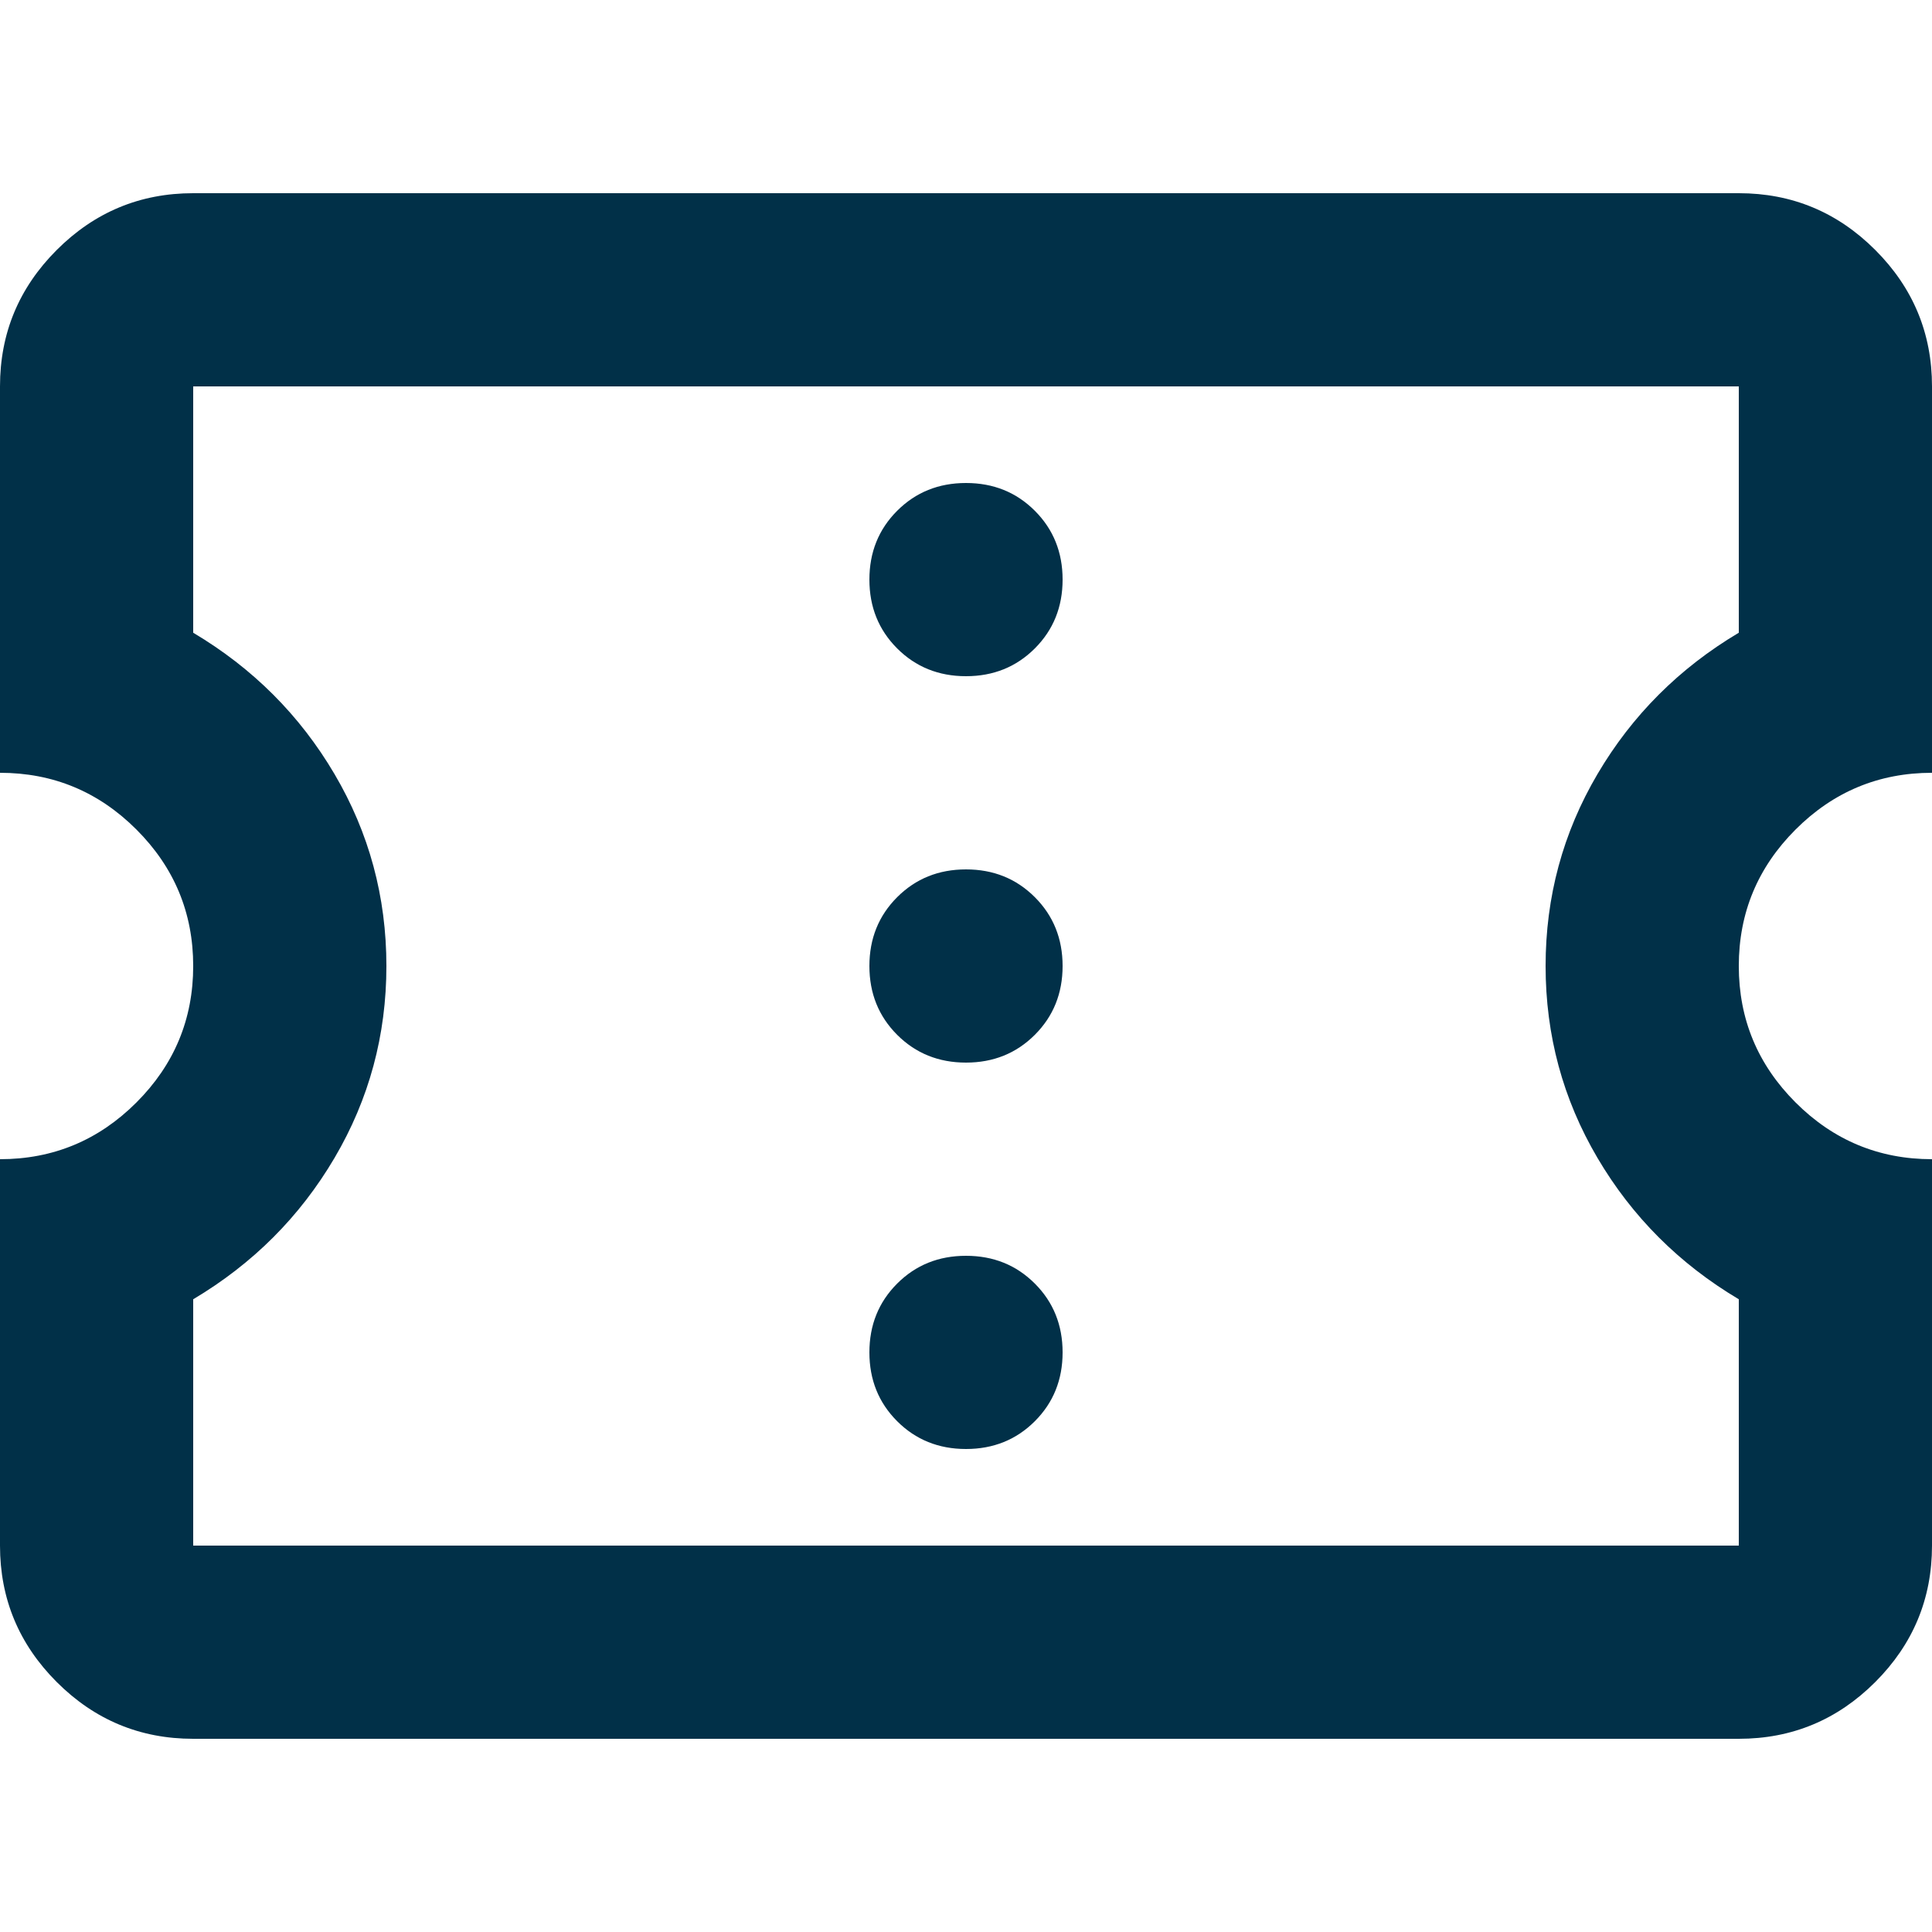 <?xml version="1.0" encoding="UTF-8" standalone="no"?>
<svg
   height="144"
   viewBox="0 -960 5760 5760"
   width="144"
   fill="#013048"
   version="1.1"
   id="svg866"
   sodipodi:docname="logo_144x144.svg"
   inkscape:version="1.1.2 (0a00cf5339, 2022-02-04)"
   xmlns:inkscape="http://www.inkscape.org/namespaces/inkscape"
   xmlns:sodipodi="http://sodipodi.sourceforge.net/DTD/sodipodi-0.dtd"
   xmlns="http://www.w3.org/2000/svg"
   xmlns:svg="http://www.w3.org/2000/svg">
  <defs
     id="defs870" />
  <sodipodi:namedview
     id="namedview868"
     pagecolor="#ffffff"
     bordercolor="#666666"
     borderopacity="1.0"
     inkscape:pageshadow="2"
     inkscape:pageopacity="0.0"
     inkscape:pagecheckerboard="0"
     showgrid="false"
     inkscape:zoom="4.1041667"
     inkscape:cx="72.730964"
     inkscape:cy="51.654822"
     inkscape:window-width="1920"
     inkscape:window-height="1003"
     inkscape:window-x="0"
     inkscape:window-y="40"
     inkscape:window-maximized="1"
     inkscape:current-layer="svg866" />
  <path
     d="m 2880,3360 q 122.4,0 205.2,-82.8 82.8,-82.8 82.8,-205.2 0,-122.4 -82.8,-205.2 -82.8,-82.8 -205.2,-82.8 -122.4,0 -205.2,82.8 -82.8,82.8 -82.8,205.2 0,122.4 82.8,205.2 82.8,82.8 205.2,82.8 z m 0,-1152 q 122.4,0 205.2,-82.8 82.8,-82.8 82.8,-205.2 0,-122.4 -82.8,-205.2 -82.8,-82.8 -205.2,-82.8 -122.4,0 -205.2,82.8 -82.8,82.8 -82.8,205.2 0,122.4 82.8,205.2 82.8,82.8 205.2,82.8 z m 0,-1152 q 122.4,0 205.2,-82.8 Q 3168,890.4 3168,768 3168,645.6 3085.2,562.8 3002.4,480 2880,480 q -122.4,0 -205.2,82.8 -82.8,82.8 -82.8,205.2 0,122.4 82.8,205.2 82.8,82.8 205.2,82.8 z M 5184,4224 H 576 Q 338.4,4224 169.2,4054.8 0,3885.6 0,3648 V 2496 q 237.6,0 406.8,-169.2 Q 576,2157.6 576,1920 576,1682.4 406.8,1513.2 237.6,1344 0,1344 V 192 Q 0,-45.6 169.2,-214.8 338.4,-384 576,-384 h 4608 q 237.6,0 406.8,169.2 Q 5760,-45.6 5760,192 v 1152 q -237.6,0 -406.8,169.2 -169.2,169.2 -169.2,406.8 0,237.6 169.2,406.8 169.2,169.2 406.8,169.2 v 1152 q 0,237.6 -169.2,406.8 Q 5421.6,4224 5184,4224 Z m 0,-576 V 2913.6 Q 4917.6,2755.2 4762.8,2492.4 4608,2229.6 4608,1920 q 0,-309.6 154.8,-572.4 154.8,-262.8 421.2,-421.2 V 192 H 576 v 734.4 q 266.4,158.4 421.2,421.2 154.8,262.8 154.8,572.4 0,309.6 -154.8,572.4 Q 842.4,2755.2 576,2913.6 V 3648 Z M 2880,1920 Z"
     id="path864"
     style="stroke-width:7.2" />
</svg>
